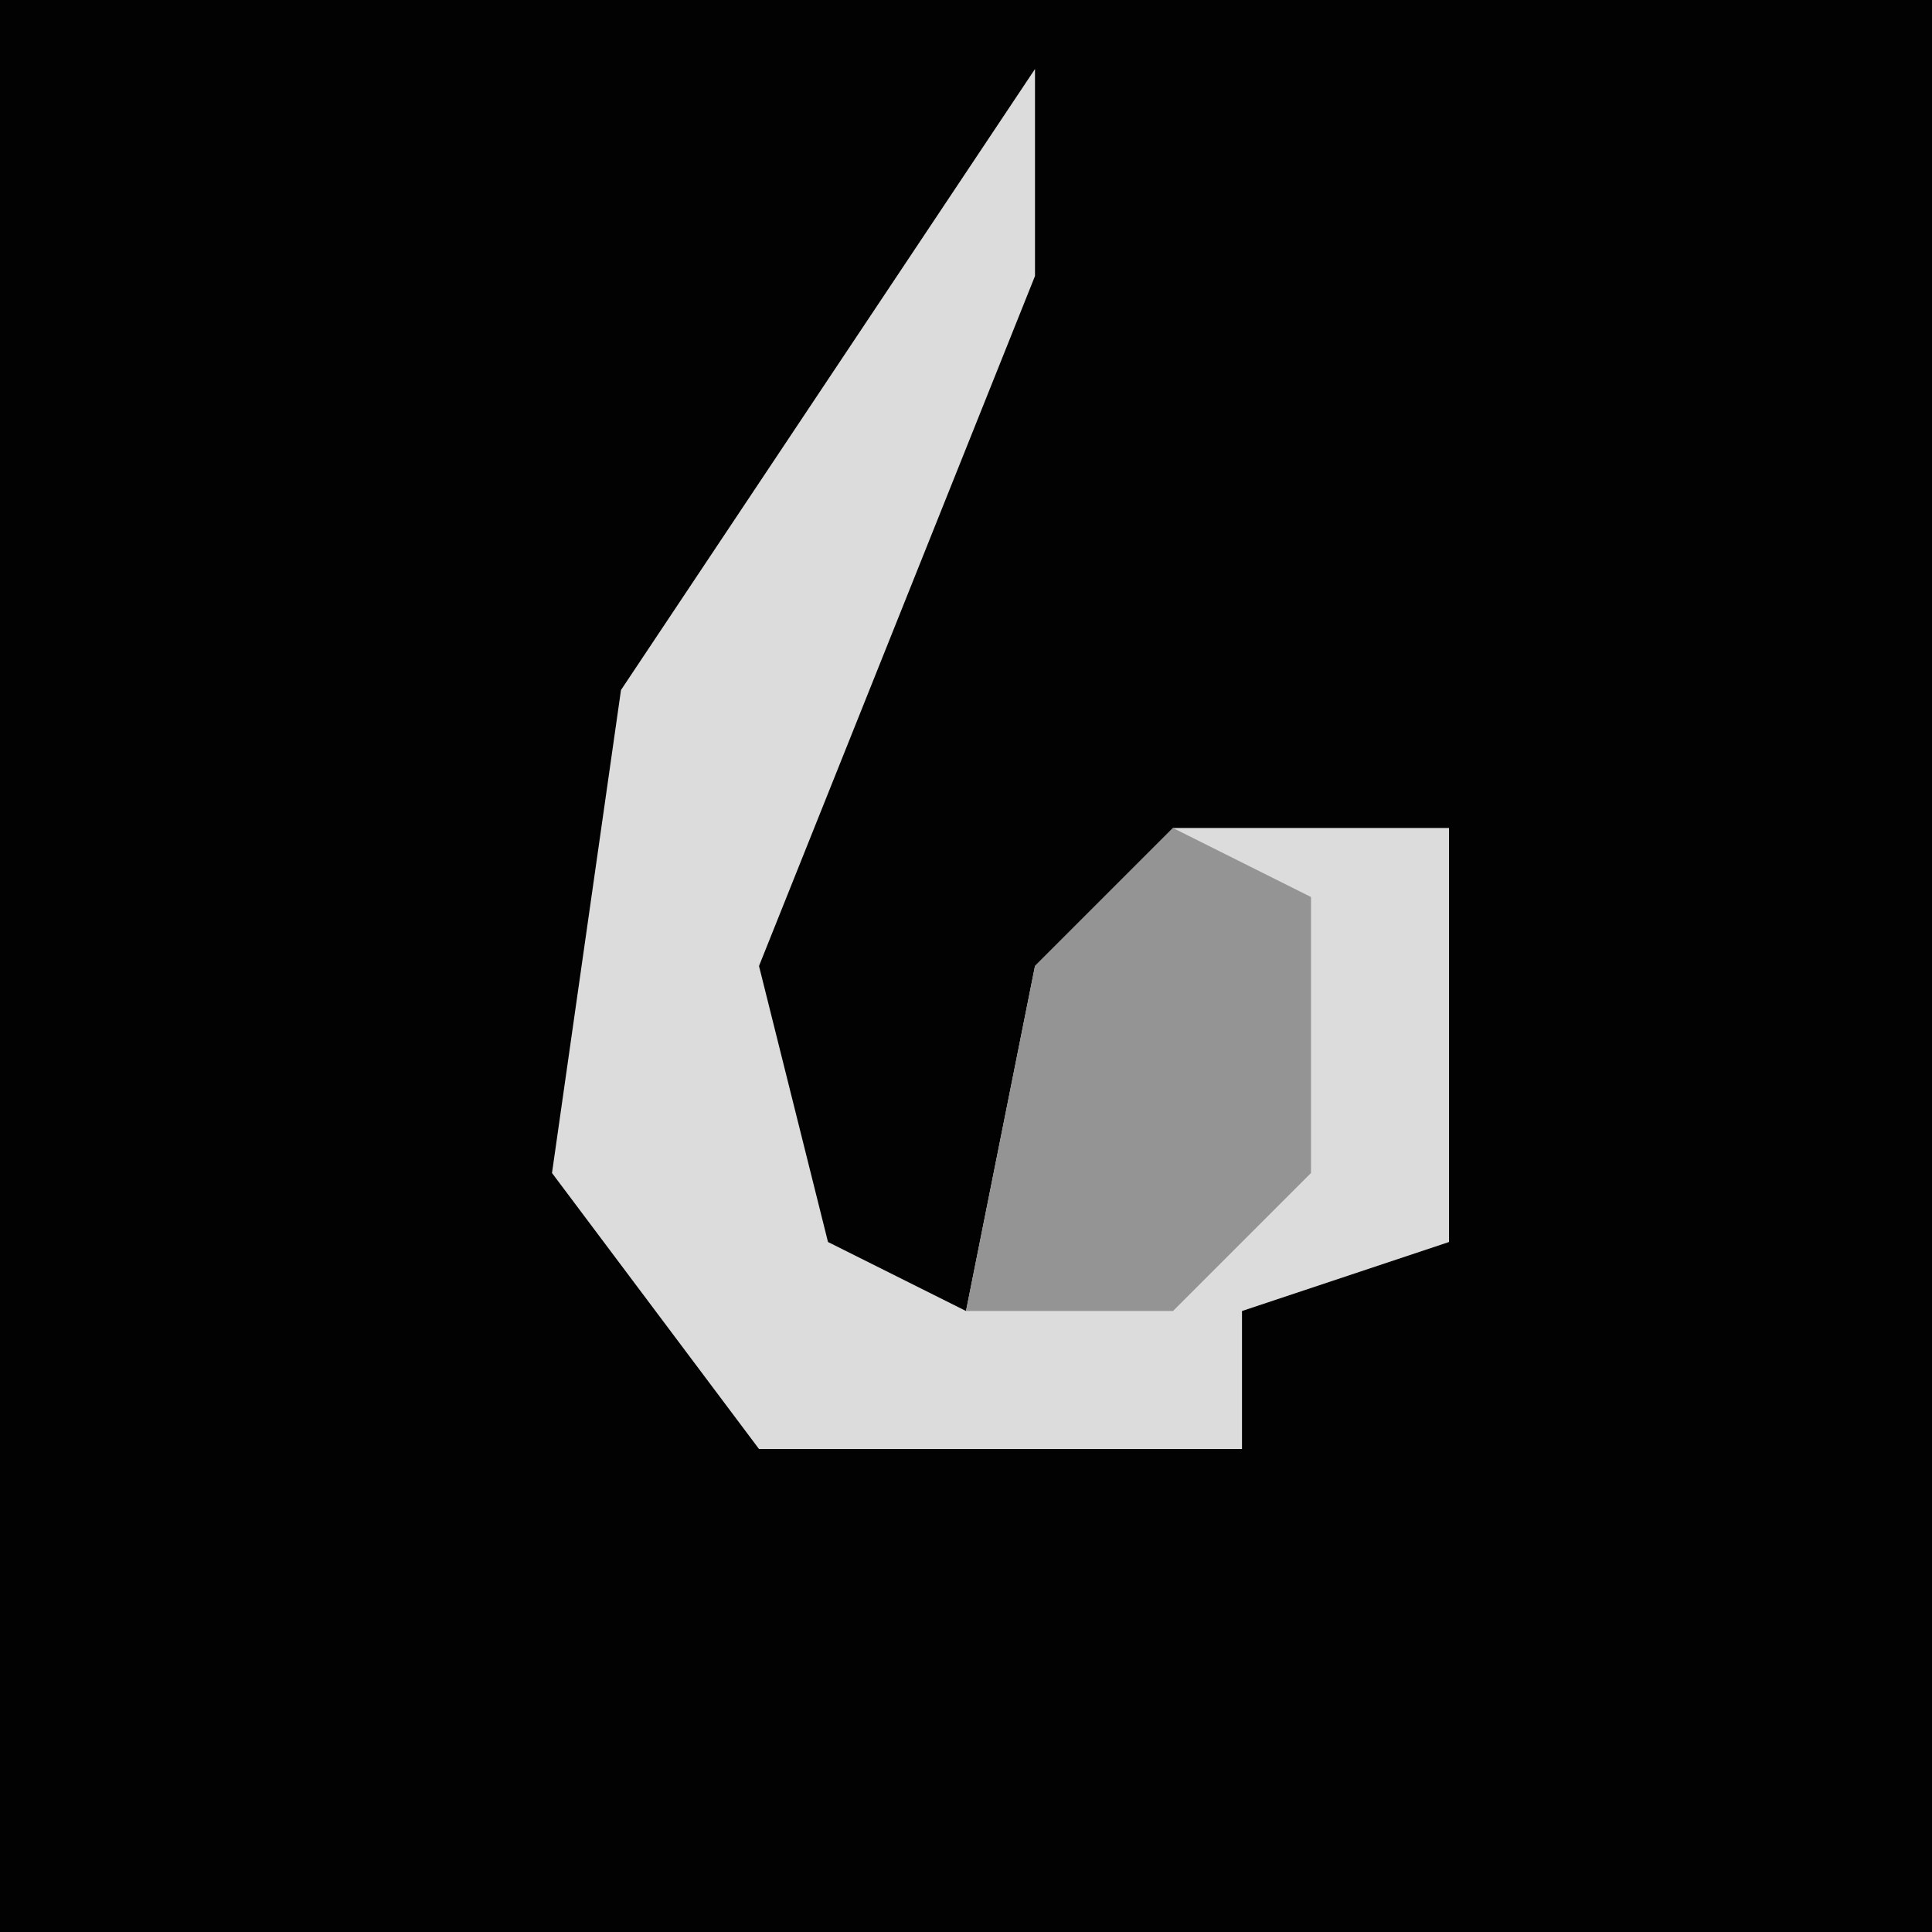 <?xml version="1.0" encoding="UTF-8"?>
<svg version="1.1" xmlns="http://www.w3.org/2000/svg" width="28" height="28">
<path d="M0,0 L28,0 L28,28 L0,28 Z " fill="#020202" transform="translate(0,0)"/>
<path d="M0,0 L0,3 L-4,13 L-3,17 L-1,18 L0,13 L2,11 L6,11 L6,17 L3,18 L3,20 L-4,20 L-7,16 L-6,9 Z " fill="#DCDCDC" transform="translate(15,1)"/>
<path d="M0,0 L2,1 L2,5 L0,7 L-3,7 L-2,2 Z " fill="#949494" transform="translate(17,12)"/>
</svg>
